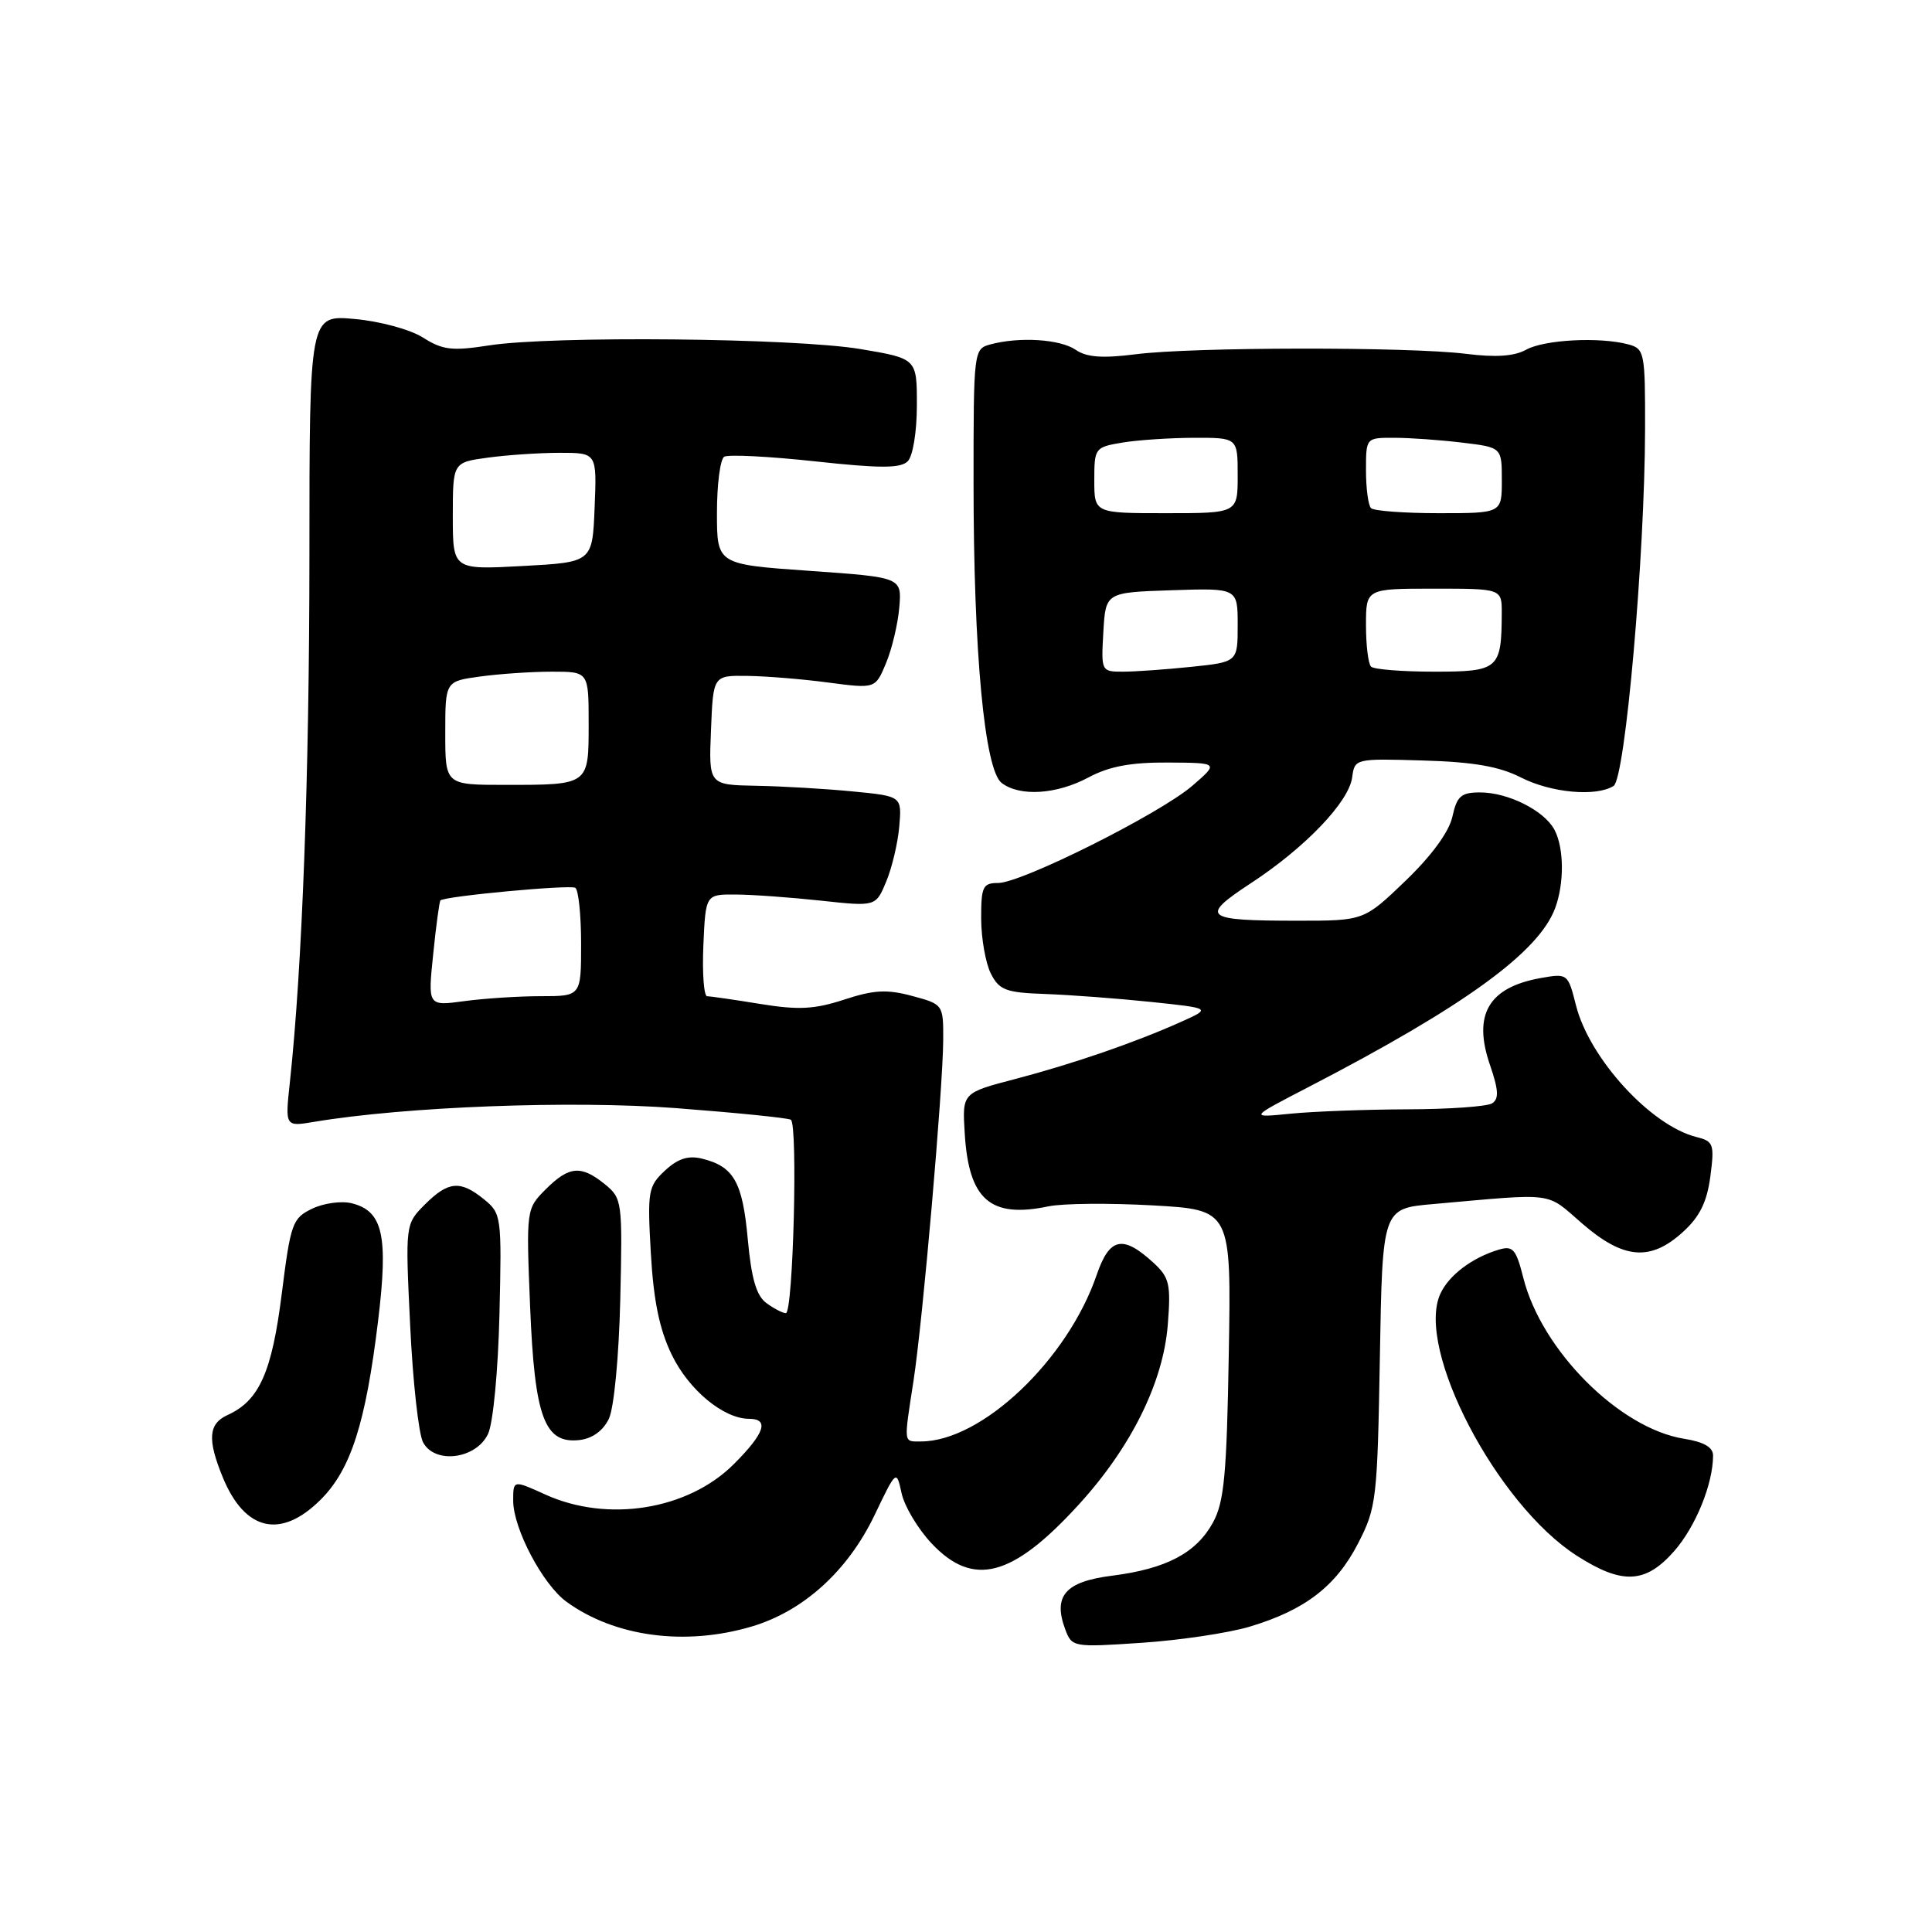 <?xml version="1.0" encoding="UTF-8" standalone="no"?>
<!DOCTYPE svg PUBLIC "-//W3C//DTD SVG 1.1//EN" "http://www.w3.org/Graphics/SVG/1.1/DTD/svg11.dtd" >
<svg xmlns="http://www.w3.org/2000/svg" xmlns:xlink="http://www.w3.org/1999/xlink" version="1.1" viewBox="0 0 256 256">
 <g >
 <path fill="currentColor"
d=" M 165.59 215.54 C 172.91 213.35 177.02 210.19 179.94 204.53 C 182.39 199.78 182.51 198.70 182.84 179.85 C 183.18 160.14 183.18 160.14 189.84 159.55 C 206.33 158.09 204.74 157.88 209.63 162.11 C 215.12 166.87 218.68 167.17 222.99 163.25 C 225.22 161.23 226.18 159.28 226.63 155.89 C 227.19 151.60 227.06 151.23 224.78 150.66 C 218.73 149.14 210.61 140.26 208.83 133.23 C 207.76 129.00 207.72 128.96 204.13 129.60 C 197.23 130.84 195.13 134.44 197.43 141.11 C 198.57 144.44 198.64 145.61 197.71 146.20 C 197.04 146.62 192.00 146.98 186.50 146.99 C 181.00 147.01 174.03 147.27 171.00 147.57 C 165.50 148.12 165.50 148.12 173.50 143.98 C 194.00 133.35 203.82 126.23 206.04 120.40 C 207.29 117.10 207.26 112.36 205.97 109.94 C 204.61 107.40 199.83 105.00 196.13 105.00 C 193.60 105.00 193.05 105.48 192.45 108.21 C 192.01 110.22 189.71 113.37 186.24 116.71 C 180.73 122.00 180.73 122.00 171.95 122.00 C 159.50 122.00 158.90 121.52 165.76 117.02 C 172.96 112.30 178.74 106.26 179.17 103.00 C 179.50 100.52 179.57 100.50 188.57 100.77 C 195.24 100.96 198.67 101.56 201.53 103.02 C 205.54 105.06 211.50 105.60 213.81 104.14 C 215.35 103.16 217.94 73.76 217.98 56.87 C 218.00 46.68 217.91 46.21 215.75 45.63 C 211.97 44.62 204.63 45.00 202.22 46.34 C 200.65 47.21 198.17 47.38 194.22 46.88 C 186.63 45.94 158.06 45.97 150.50 46.94 C 146.06 47.50 143.99 47.35 142.53 46.35 C 140.47 44.94 135.10 44.60 131.25 45.63 C 129.02 46.23 129.00 46.42 129.00 64.01 C 129.00 86.52 130.46 102.02 132.73 103.75 C 135.16 105.59 140.02 105.27 144.26 103.00 C 146.97 101.55 149.84 101.01 154.75 101.04 C 161.50 101.08 161.50 101.08 158.00 104.11 C 153.72 107.81 135.37 117.00 132.26 117.00 C 130.23 117.00 130.00 117.48 130.01 121.75 C 130.02 124.36 130.60 127.62 131.29 129.00 C 132.41 131.20 133.27 131.53 138.53 131.71 C 141.81 131.83 148.10 132.30 152.50 132.76 C 160.50 133.60 160.50 133.60 156.50 135.40 C 150.39 138.14 142.24 140.95 134.50 142.98 C 127.50 144.81 127.50 144.81 127.83 150.15 C 128.36 158.97 131.21 161.46 138.92 159.85 C 140.81 159.45 147.03 159.40 152.75 159.72 C 163.15 160.31 163.15 160.31 162.82 179.40 C 162.55 195.36 162.21 199.03 160.73 201.73 C 158.52 205.78 154.54 207.88 147.34 208.79 C 141.15 209.57 139.50 211.47 141.15 215.90 C 142.03 218.26 142.20 218.29 151.27 217.68 C 156.35 217.34 162.79 216.38 165.59 215.54 Z  M 99.61 215.52 C 106.45 213.49 112.32 208.17 115.86 200.81 C 118.78 194.72 118.78 194.72 119.47 197.88 C 119.85 199.61 121.64 202.60 123.45 204.52 C 128.96 210.36 134.14 209.00 142.91 199.40 C 149.88 191.78 154.14 183.18 154.74 175.51 C 155.16 170.15 154.95 169.27 152.86 167.34 C 148.78 163.59 147.02 163.96 145.32 168.92 C 141.46 180.20 130.07 191.00 122.03 191.00 C 119.69 191.00 119.74 191.44 121.04 183.00 C 122.27 175.03 124.95 144.24 124.98 137.79 C 125.00 133.11 124.97 133.07 120.87 131.97 C 117.54 131.07 115.80 131.16 111.87 132.45 C 107.92 133.74 105.81 133.85 100.75 133.03 C 97.31 132.47 94.14 132.01 93.70 132.01 C 93.27 132.00 93.04 128.96 93.20 125.25 C 93.50 118.50 93.50 118.50 97.50 118.53 C 99.70 118.54 104.77 118.91 108.77 119.34 C 116.05 120.13 116.05 120.13 117.43 116.81 C 118.19 114.99 118.97 111.70 119.16 109.50 C 119.50 105.50 119.50 105.50 113.00 104.87 C 109.42 104.52 103.67 104.18 100.21 104.12 C 93.91 104.00 93.91 104.00 94.21 96.75 C 94.50 89.50 94.50 89.50 99.00 89.56 C 101.47 89.59 106.31 89.98 109.75 90.44 C 115.99 91.26 115.99 91.26 117.40 87.88 C 118.18 86.02 118.97 82.70 119.16 80.50 C 119.50 76.50 119.50 76.50 107.25 75.64 C 95.00 74.78 95.00 74.78 95.00 67.95 C 95.00 64.19 95.43 60.85 95.96 60.52 C 96.49 60.20 101.90 60.47 107.99 61.13 C 116.64 62.07 119.33 62.07 120.28 61.12 C 120.96 60.44 121.49 57.22 121.49 53.71 C 121.50 47.51 121.50 47.51 114.00 46.25 C 105.27 44.79 73.11 44.47 64.79 45.77 C 59.90 46.53 58.65 46.38 56.05 44.73 C 54.36 43.66 50.35 42.57 47.01 42.27 C 41.00 41.72 41.00 41.72 41.00 73.61 C 40.99 102.76 40.05 128.21 38.41 143.40 C 37.77 149.30 37.77 149.30 41.63 148.65 C 53.69 146.63 75.71 145.79 89.54 146.83 C 97.53 147.44 104.40 148.13 104.79 148.37 C 105.74 148.95 105.10 174.00 104.13 174.00 C 103.72 174.00 102.56 173.40 101.56 172.67 C 100.22 171.69 99.56 169.42 99.08 164.16 C 98.39 156.59 97.22 154.55 92.99 153.52 C 91.19 153.08 89.81 153.53 88.11 155.11 C 85.88 157.19 85.77 157.83 86.24 166.07 C 86.60 172.35 87.38 176.16 89.01 179.51 C 91.26 184.17 95.87 187.99 99.25 188.00 C 101.97 188.00 101.34 189.90 97.23 194.01 C 91.16 200.07 80.53 201.79 72.25 198.03 C 68.00 196.10 68.00 196.10 68.00 198.84 C 68.00 202.53 71.91 209.95 75.06 212.24 C 81.45 216.89 90.80 218.14 99.61 215.52 Z  M 221.84 205.53 C 224.68 202.29 226.98 196.65 226.99 192.88 C 227.00 191.77 225.78 191.06 223.13 190.64 C 214.59 189.27 204.27 178.94 201.85 169.33 C 200.89 165.52 200.47 165.03 198.62 165.58 C 195.08 166.63 191.97 168.98 190.85 171.44 C 187.54 178.69 198.31 199.34 208.95 206.15 C 214.96 210.00 218.04 209.85 221.84 205.53 Z  M 42.50 198.70 C 46.49 194.71 48.45 188.61 50.10 175.01 C 51.47 163.71 50.74 160.47 46.61 159.44 C 45.25 159.10 42.89 159.42 41.36 160.16 C 38.74 161.42 38.51 162.09 37.33 171.46 C 36.03 181.82 34.35 185.59 30.17 187.49 C 27.61 188.65 27.45 190.72 29.53 195.78 C 32.46 202.89 37.23 203.97 42.50 198.70 Z  M 64.67 190.00 C 65.34 188.59 66.00 181.66 66.18 174.17 C 66.49 161.18 66.44 160.79 64.14 158.92 C 60.99 156.36 59.41 156.50 56.30 159.60 C 53.70 162.21 53.70 162.21 54.35 175.66 C 54.70 183.06 55.47 190.01 56.06 191.12 C 57.63 194.05 63.09 193.34 64.67 190.00 Z  M 80.68 187.99 C 81.36 186.56 82.01 179.76 82.19 172.16 C 82.49 159.18 82.44 158.78 80.14 156.91 C 76.99 154.36 75.41 154.50 72.31 157.59 C 69.73 160.18 69.72 160.23 70.24 173.09 C 70.84 187.85 72.14 191.35 76.81 190.81 C 78.49 190.61 79.93 189.57 80.68 187.99 Z  M 146.20 83.75 C 146.50 78.50 146.50 78.50 155.25 78.21 C 164.00 77.92 164.00 77.92 164.00 82.82 C 164.00 87.72 164.00 87.72 157.85 88.36 C 154.47 88.71 150.40 89.00 148.80 89.00 C 145.92 89.00 145.90 88.95 146.20 83.75 Z  M 181.67 88.33 C 181.30 87.97 181.00 85.49 181.00 82.83 C 181.00 78.00 181.00 78.00 190.00 78.00 C 199.00 78.00 199.00 78.00 198.99 81.25 C 198.96 88.67 198.58 89.00 190.05 89.00 C 185.81 89.00 182.03 88.70 181.67 88.33 Z  M 145.00 63.63 C 145.00 59.36 145.08 59.25 148.75 58.64 C 150.81 58.30 155.09 58.02 158.25 58.01 C 164.00 58.00 164.00 58.00 164.00 63.00 C 164.00 68.00 164.00 68.00 154.50 68.00 C 145.00 68.00 145.00 68.00 145.00 63.63 Z  M 181.67 67.33 C 181.30 66.97 181.00 64.72 181.00 62.33 C 181.00 58.00 181.00 58.00 184.75 58.01 C 186.81 58.01 190.86 58.30 193.75 58.65 C 199.00 59.28 199.00 59.28 199.00 63.64 C 199.00 68.00 199.00 68.00 190.67 68.00 C 186.08 68.00 182.03 67.70 181.67 67.33 Z  M 57.40 126.44 C 57.78 122.66 58.22 119.45 58.36 119.31 C 58.92 118.75 75.52 117.20 76.23 117.64 C 76.65 117.90 77.00 121.24 77.00 125.06 C 77.00 132.00 77.00 132.00 71.64 132.00 C 68.69 132.00 64.12 132.30 61.49 132.66 C 56.69 133.31 56.69 133.31 57.40 126.44 Z  M 59.00 97.14 C 59.00 90.27 59.00 90.27 63.64 89.64 C 66.19 89.29 70.47 89.00 73.14 89.00 C 78.00 89.00 78.00 89.00 78.00 95.89 C 78.00 104.06 78.08 104.00 66.92 104.00 C 59.00 104.00 59.00 104.00 59.00 97.14 Z  M 60.00 68.39 C 60.00 61.27 60.00 61.27 64.64 60.64 C 67.19 60.29 71.49 60.00 74.18 60.00 C 79.09 60.00 79.09 60.00 78.79 67.25 C 78.50 74.50 78.50 74.50 69.25 75.00 C 60.00 75.50 60.00 75.50 60.00 68.39 Z "/>
</g>
</svg>